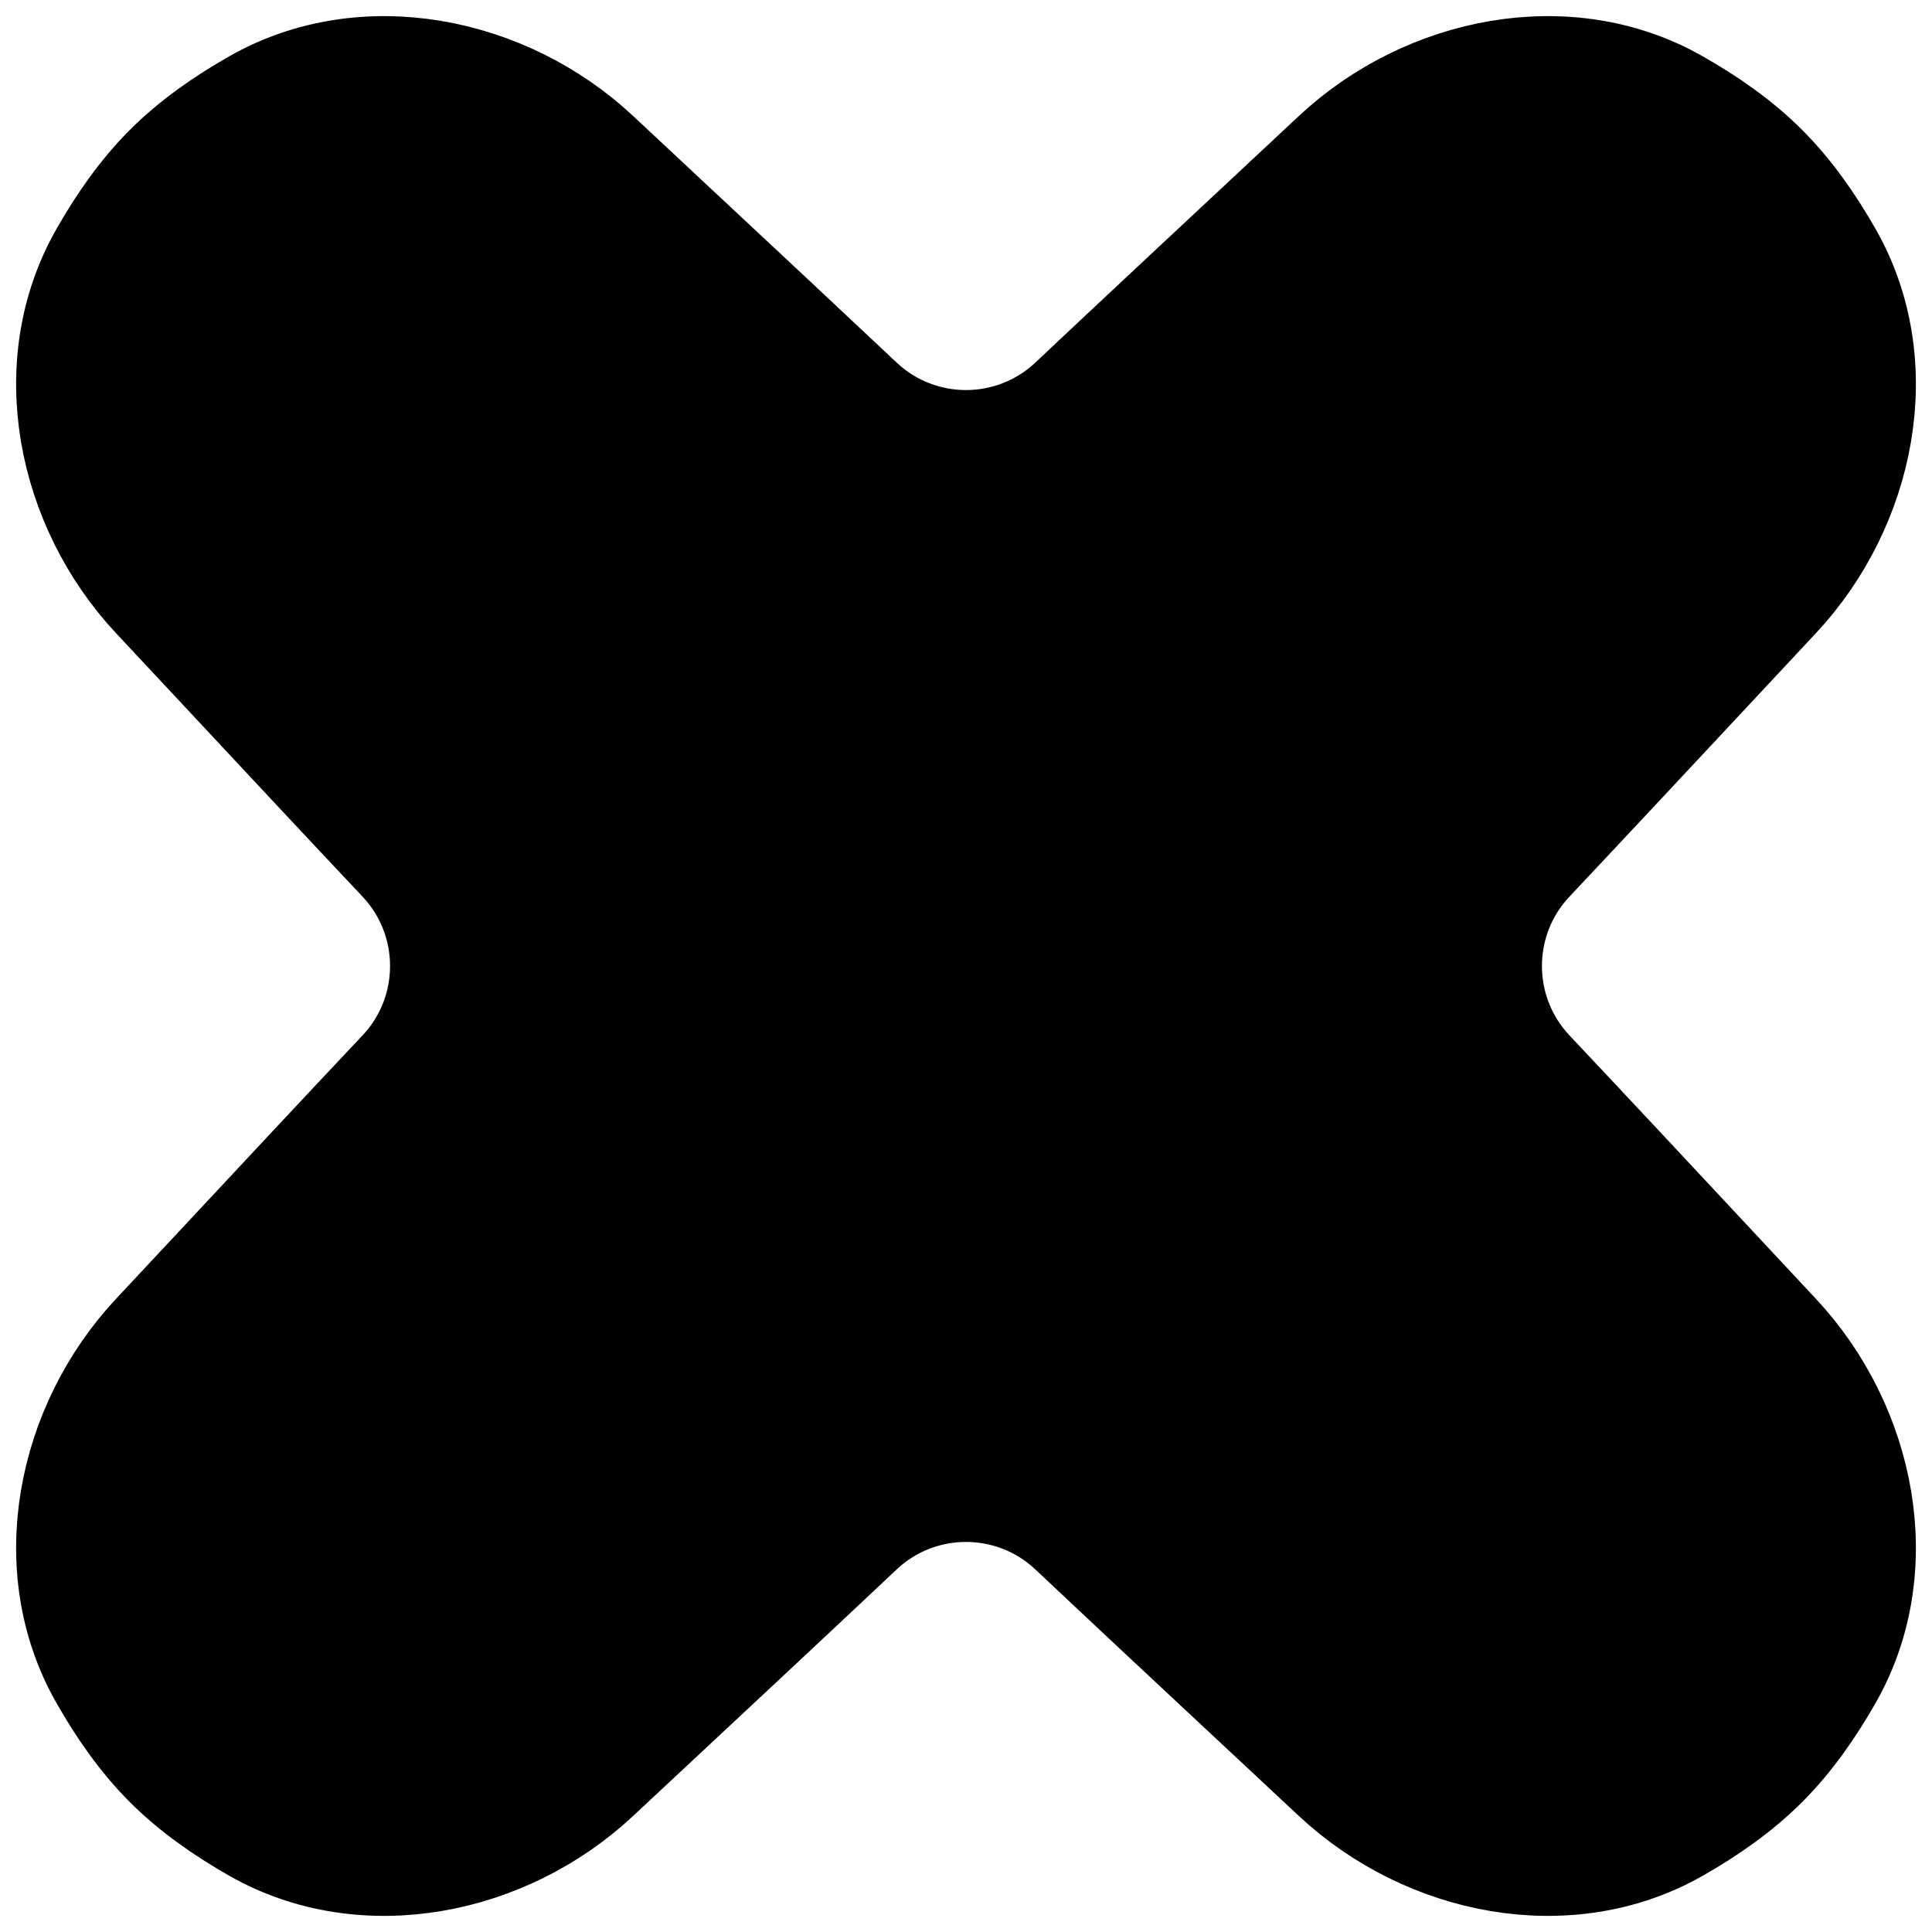 <svg width="30" height="30" viewBox="0 0 30 30" fill="none" xmlns="http://www.w3.org/2000/svg">
<path d="M20.682 2.348C22.125 1 24.35 0.548 26.067 1.525C26.572 1.812 27.046 2.141 27.453 2.547C27.859 2.954 28.188 3.428 28.476 3.933C29.452 5.65 29 7.875 27.651 9.318C27.297 9.697 26.94 10.079 26.582 10.463C25.675 11.434 24.757 12.418 23.824 13.409C22.983 14.302 22.983 15.698 23.824 16.591C24.757 17.581 25.675 18.565 26.582 19.537C26.94 19.921 27.297 20.303 27.651 20.682C29 22.125 29.452 24.35 28.476 26.067C28.188 26.572 27.859 27.046 27.453 27.453C27.046 27.859 26.572 28.188 26.067 28.476C24.35 29.452 22.125 29 20.682 27.651C20.303 27.297 19.921 26.94 19.537 26.582C18.565 25.675 17.581 24.757 16.591 23.824C15.698 22.983 14.302 22.983 13.409 23.824C12.419 24.757 11.435 25.675 10.463 26.582C10.079 26.94 9.697 27.297 9.318 27.651C7.875 29 5.65 29.452 3.933 28.476C3.428 28.188 2.954 27.859 2.547 27.453C2.141 27.046 1.812 26.572 1.525 26.067C0.548 24.35 1 22.125 2.348 20.682C2.703 20.303 3.06 19.921 3.418 19.537C4.325 18.565 5.243 17.581 6.176 16.591C7.017 15.698 7.017 14.302 6.176 13.409C5.243 12.419 4.325 11.435 3.418 10.463C3.06 10.079 2.703 9.697 2.348 9.318C1 7.875 0.548 5.65 1.525 3.933C1.812 3.428 2.141 2.954 2.547 2.547C2.954 2.141 3.428 1.812 3.933 1.525C5.65 0.548 7.875 1 9.318 2.348C9.697 2.703 10.079 3.06 10.463 3.418C11.435 4.325 12.418 5.243 13.409 6.176C14.302 7.017 15.698 7.017 16.591 6.176C17.581 5.243 18.565 4.325 19.537 3.418C19.921 3.06 20.303 2.703 20.682 2.348Z" fill="black" stroke="black" stroke-width="1.5" stroke-linejoin="round"/>
</svg>
